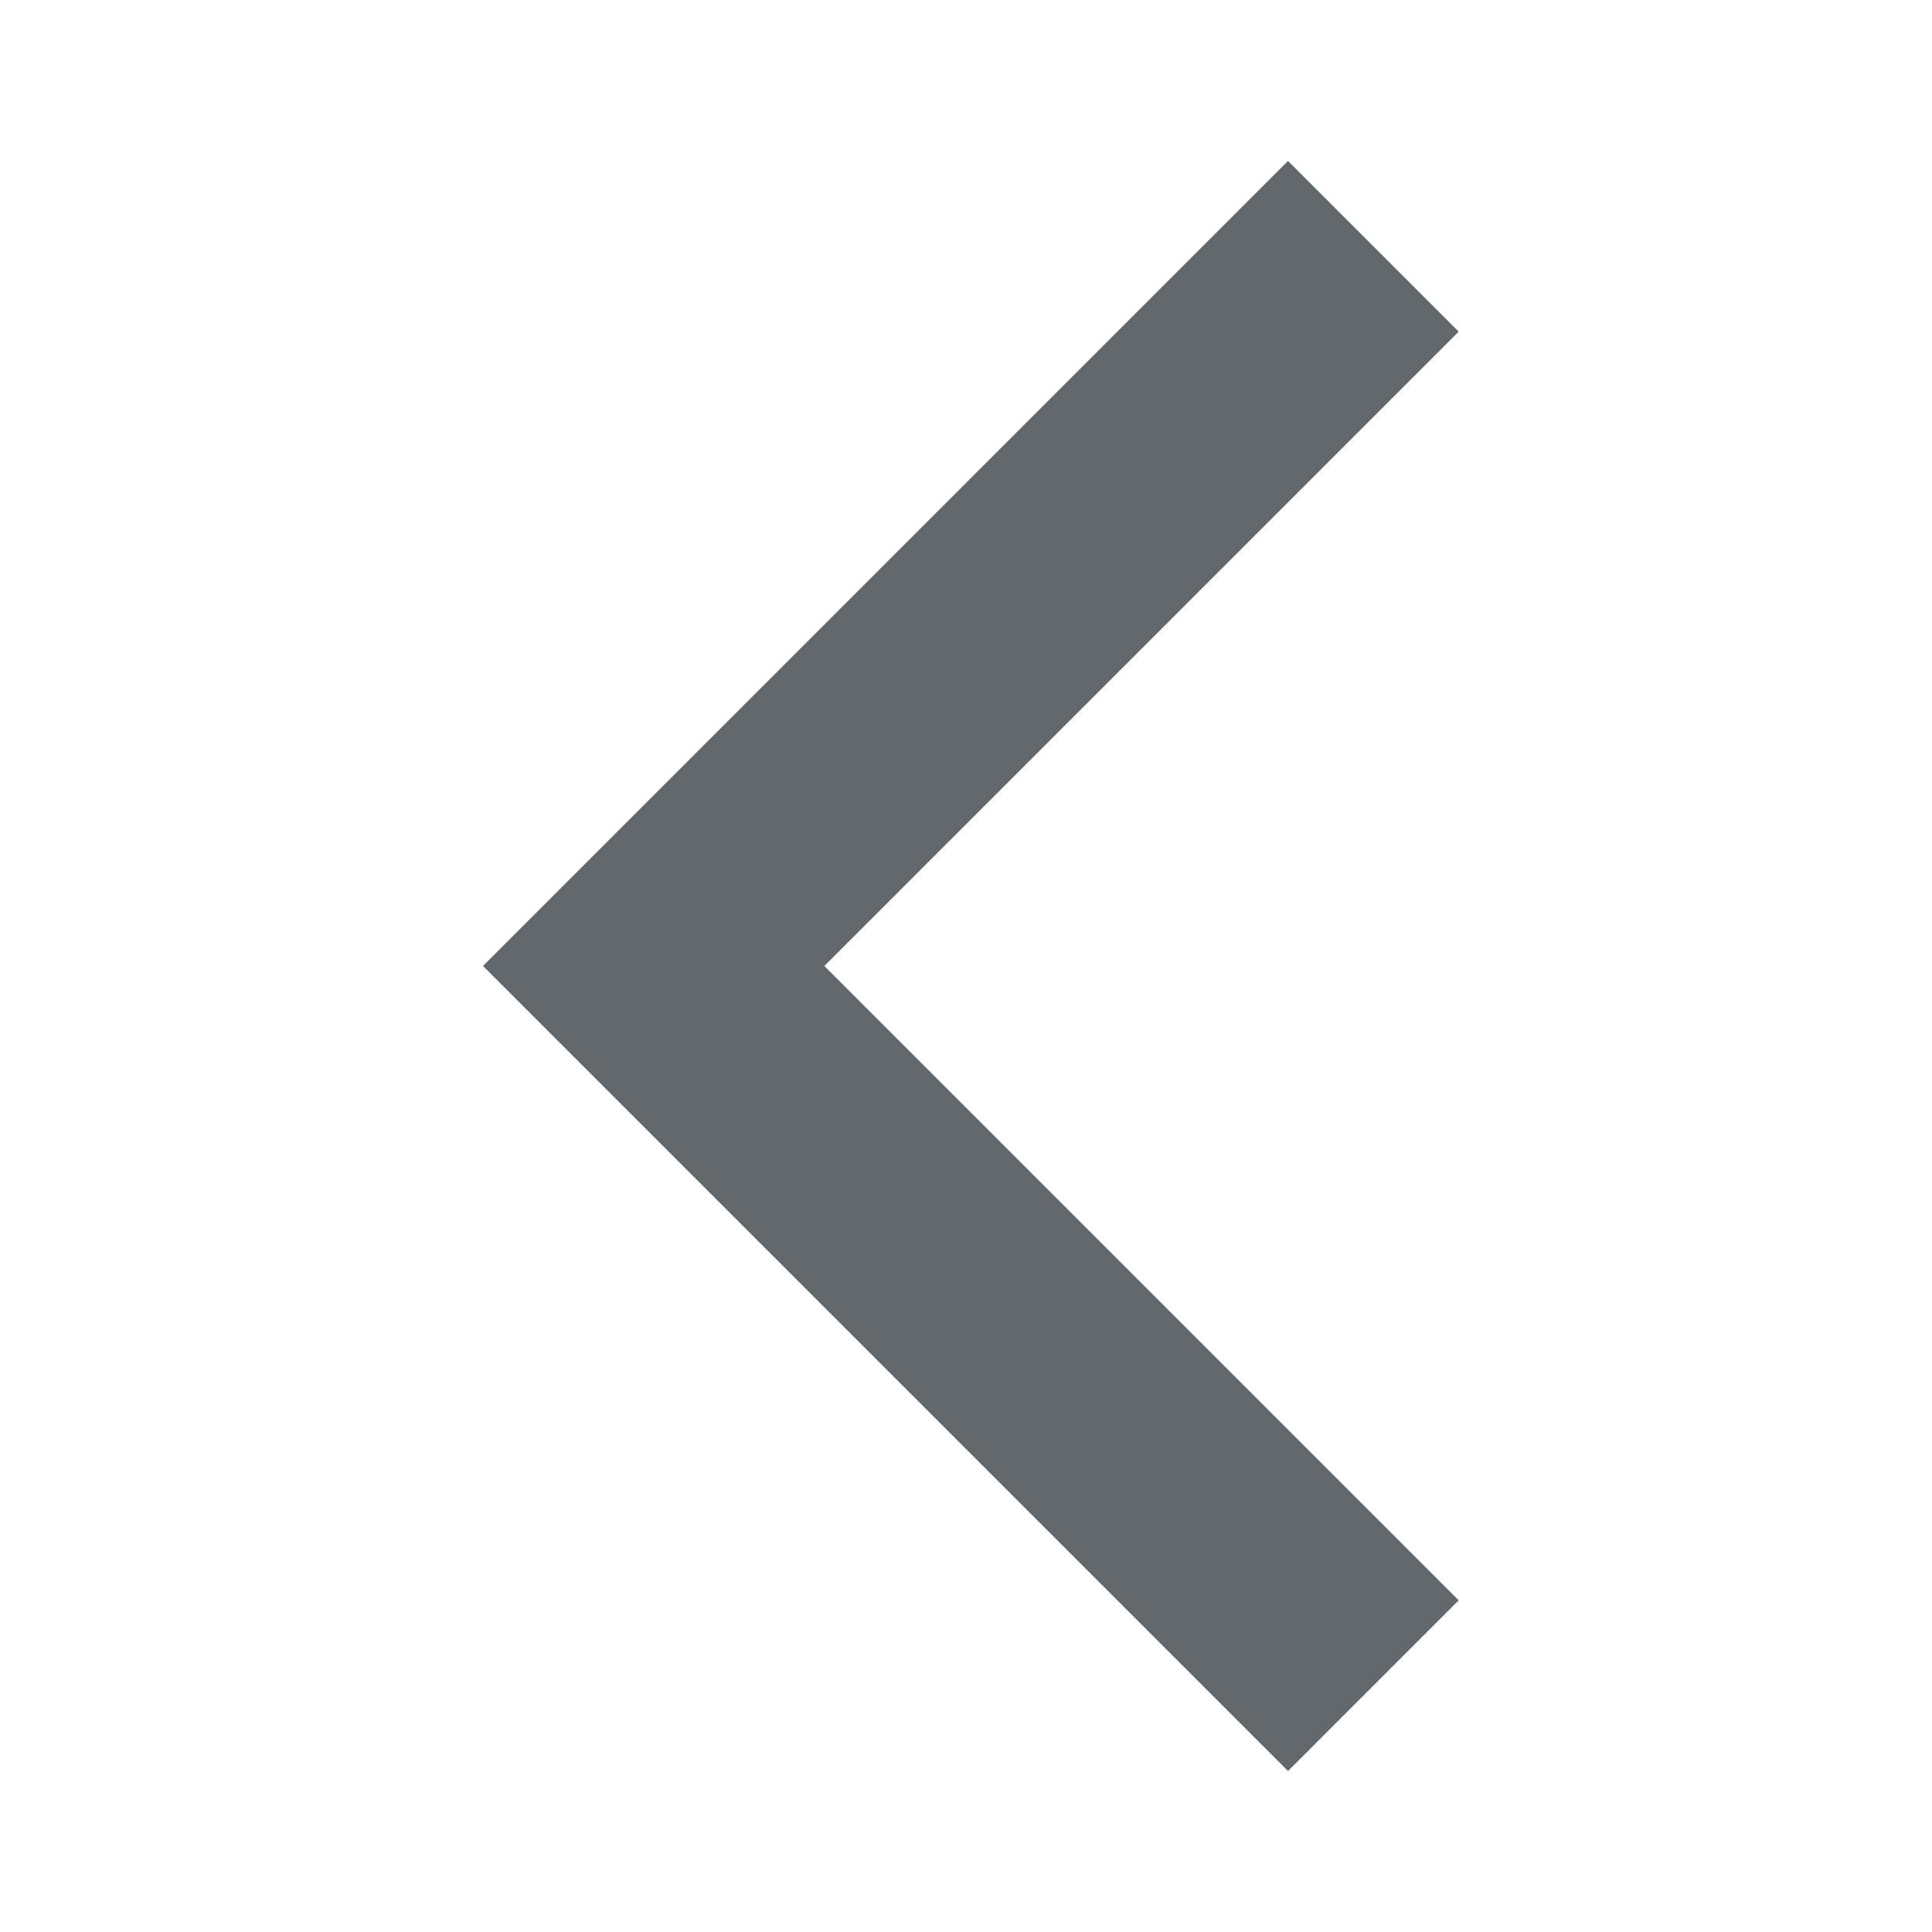 <svg width="12" height="12" viewBox="0 0 12 12" fill="none" xmlns="http://www.w3.org/2000/svg">
<g clip-path="url(#clip0_264_111)">
<path d="M9.06 2.06L5.12 6L9.06 9.94L8 11L3 6L8 1L9.06 2.06Z" fill="#62676C"/>
</g>
<defs>
<clipPath id="clip0_264_111">
<rect width="12" height="12" fill="white" transform="matrix(-1 0 0 1 12 0)"/>
</clipPath>
</defs>
</svg>
